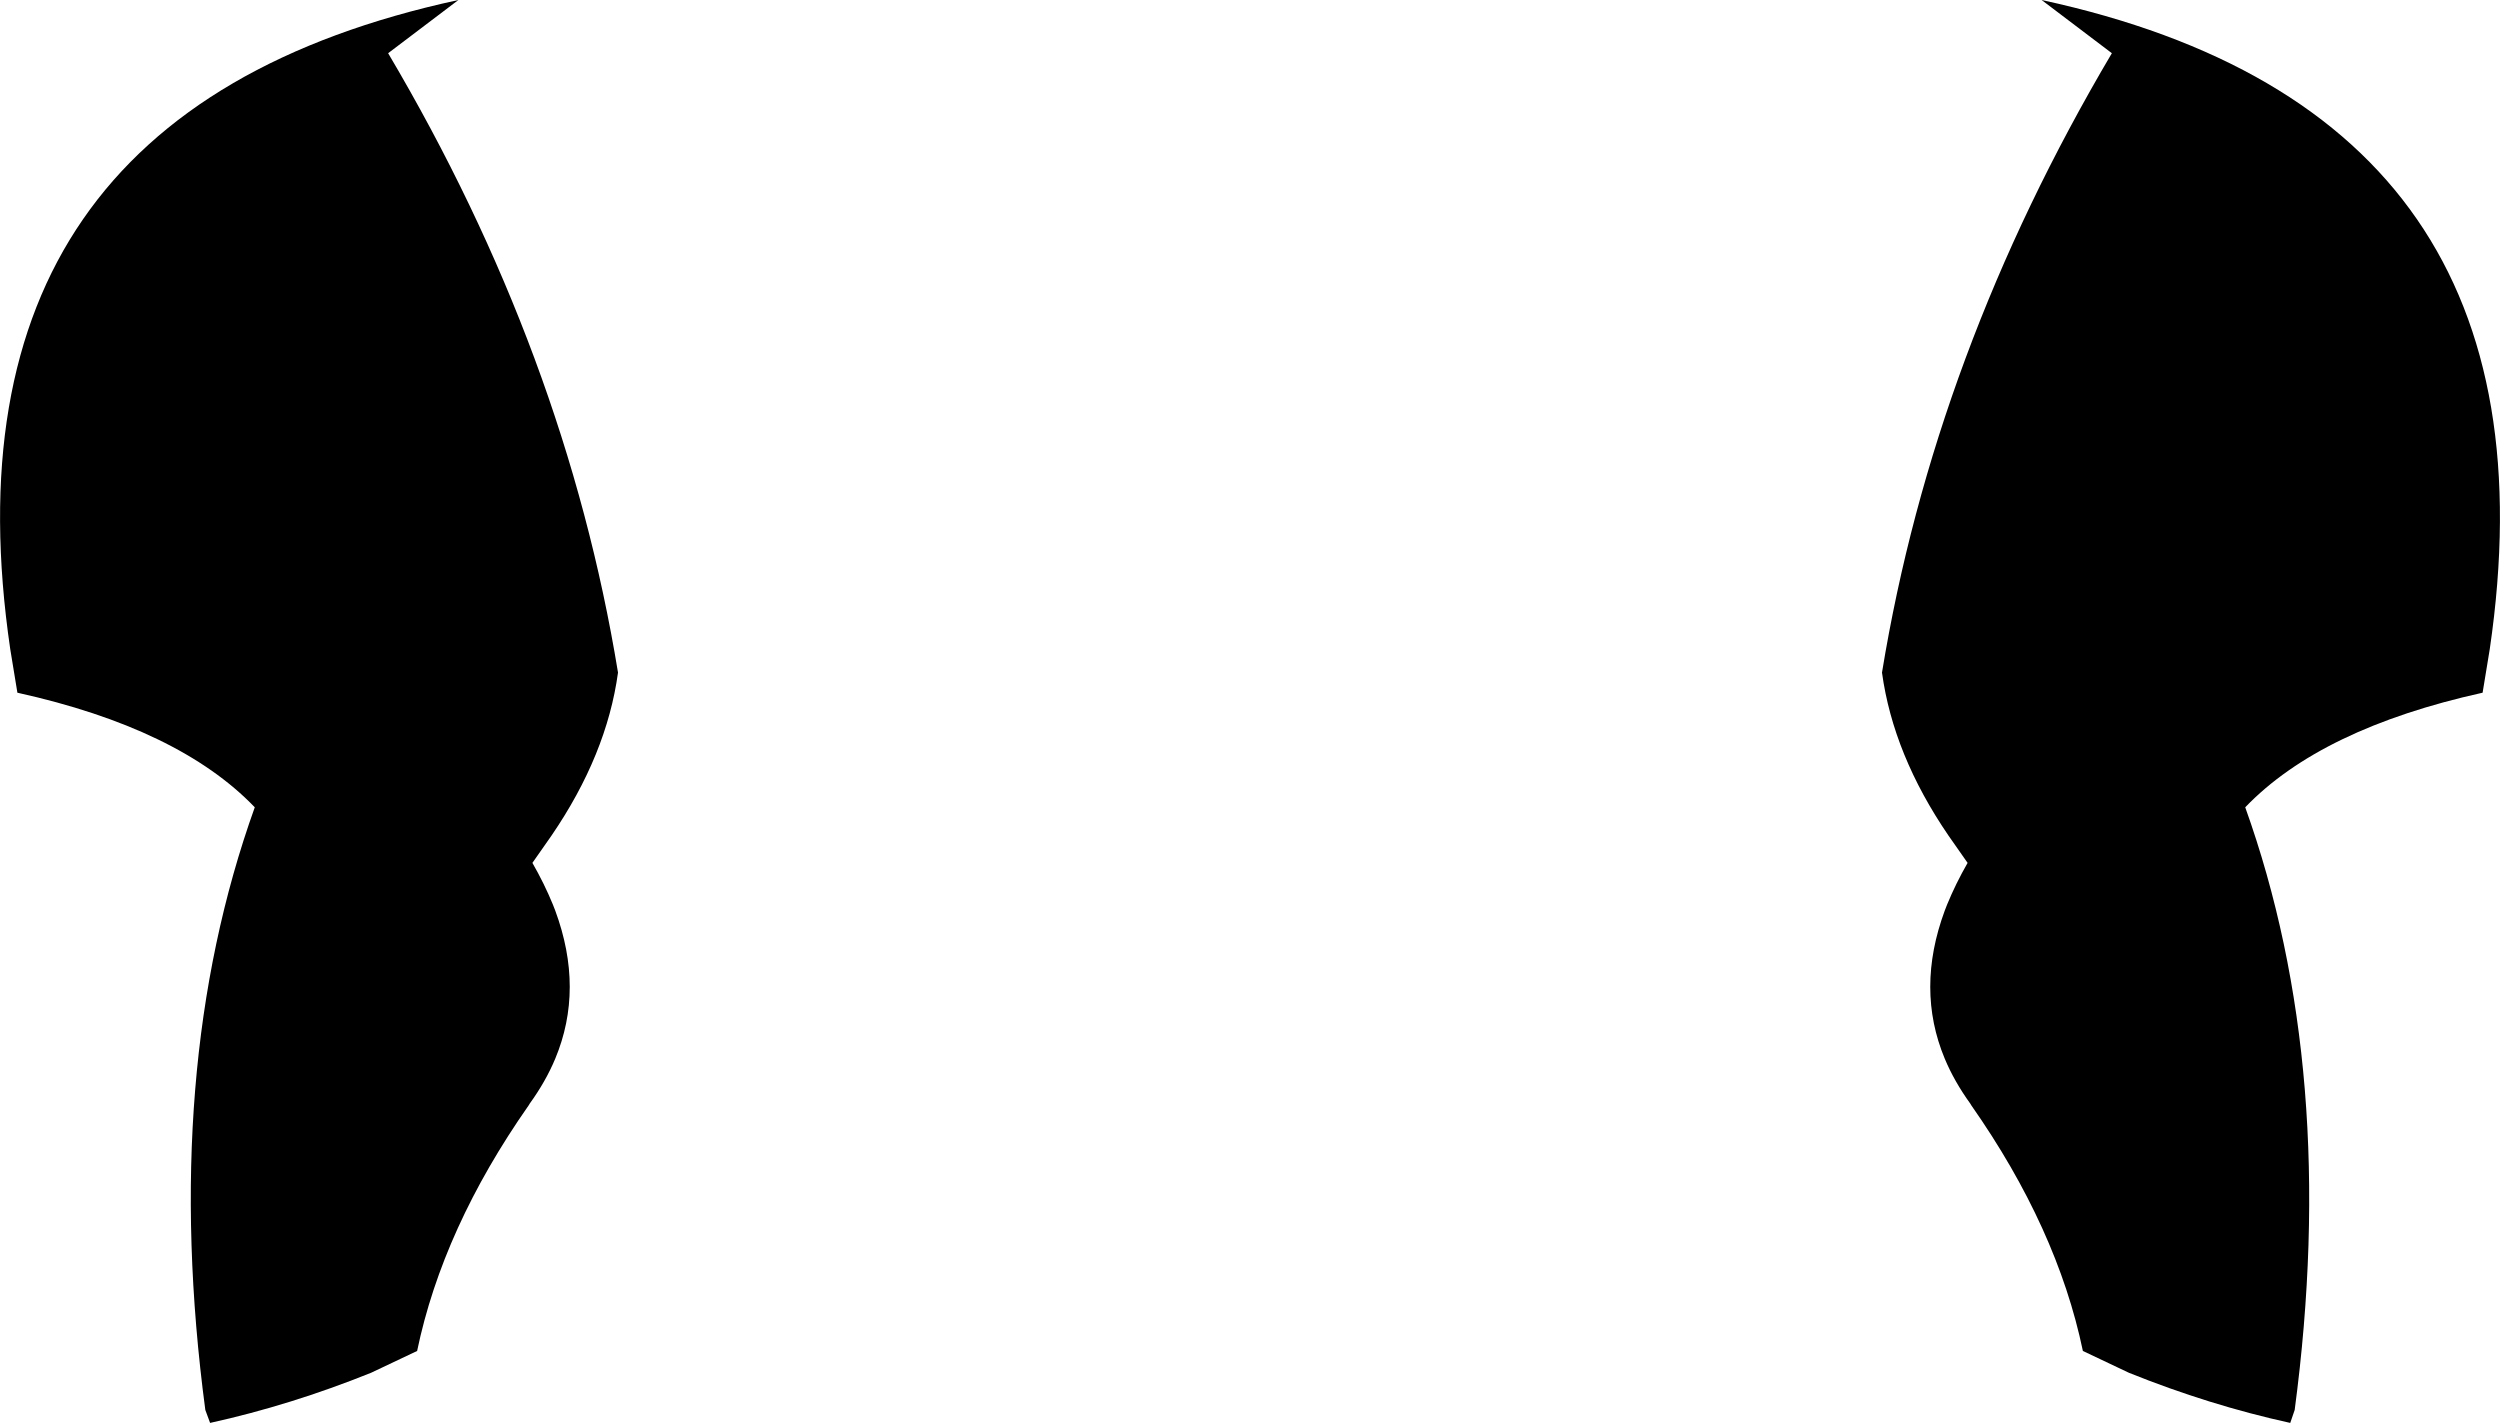 <?xml version="1.0" encoding="UTF-8" standalone="no"?>
<svg xmlns:xlink="http://www.w3.org/1999/xlink" height="208.6px" width="366.5px" xmlns="http://www.w3.org/2000/svg">
  <g transform="matrix(1.0, 0.0, 0.0, 1.0, -216.65, -160.15)">
    <path d="M283.85 160.15 L273.55 167.95 Q299.6 212.0 307.25 258.75 305.6 270.8 297.5 282.65 L294.7 286.65 Q296.45 289.7 297.7 292.75 L298.05 293.65 Q302.3 305.15 298.05 315.35 296.65 318.7 294.3 321.95 L294.15 322.2 Q281.55 340.2 277.8 358.2 L271.05 361.4 Q259.25 366.15 247.45 368.75 L246.75 366.85 Q240.15 317.15 254.0 278.5 242.9 266.95 219.2 261.7 L218.15 255.3 Q206.65 176.85 283.85 160.15 M526.25 167.95 L515.95 160.15 Q593.15 176.85 581.65 255.3 L580.6 261.7 Q556.9 266.95 545.8 278.5 559.65 317.15 553.05 366.85 L552.4 368.75 Q540.55 366.15 528.75 361.4 L522.0 358.2 Q518.25 340.2 505.65 322.2 L505.5 321.95 Q503.15 318.7 501.75 315.35 497.5 305.15 501.75 293.65 L502.1 292.75 Q503.35 289.7 505.1 286.65 L502.3 282.65 Q494.2 270.8 492.55 258.75 500.2 212.0 526.25 167.95" fill="#000000" fill-rule="evenodd" stroke="none"/>
  </g>
</svg>
